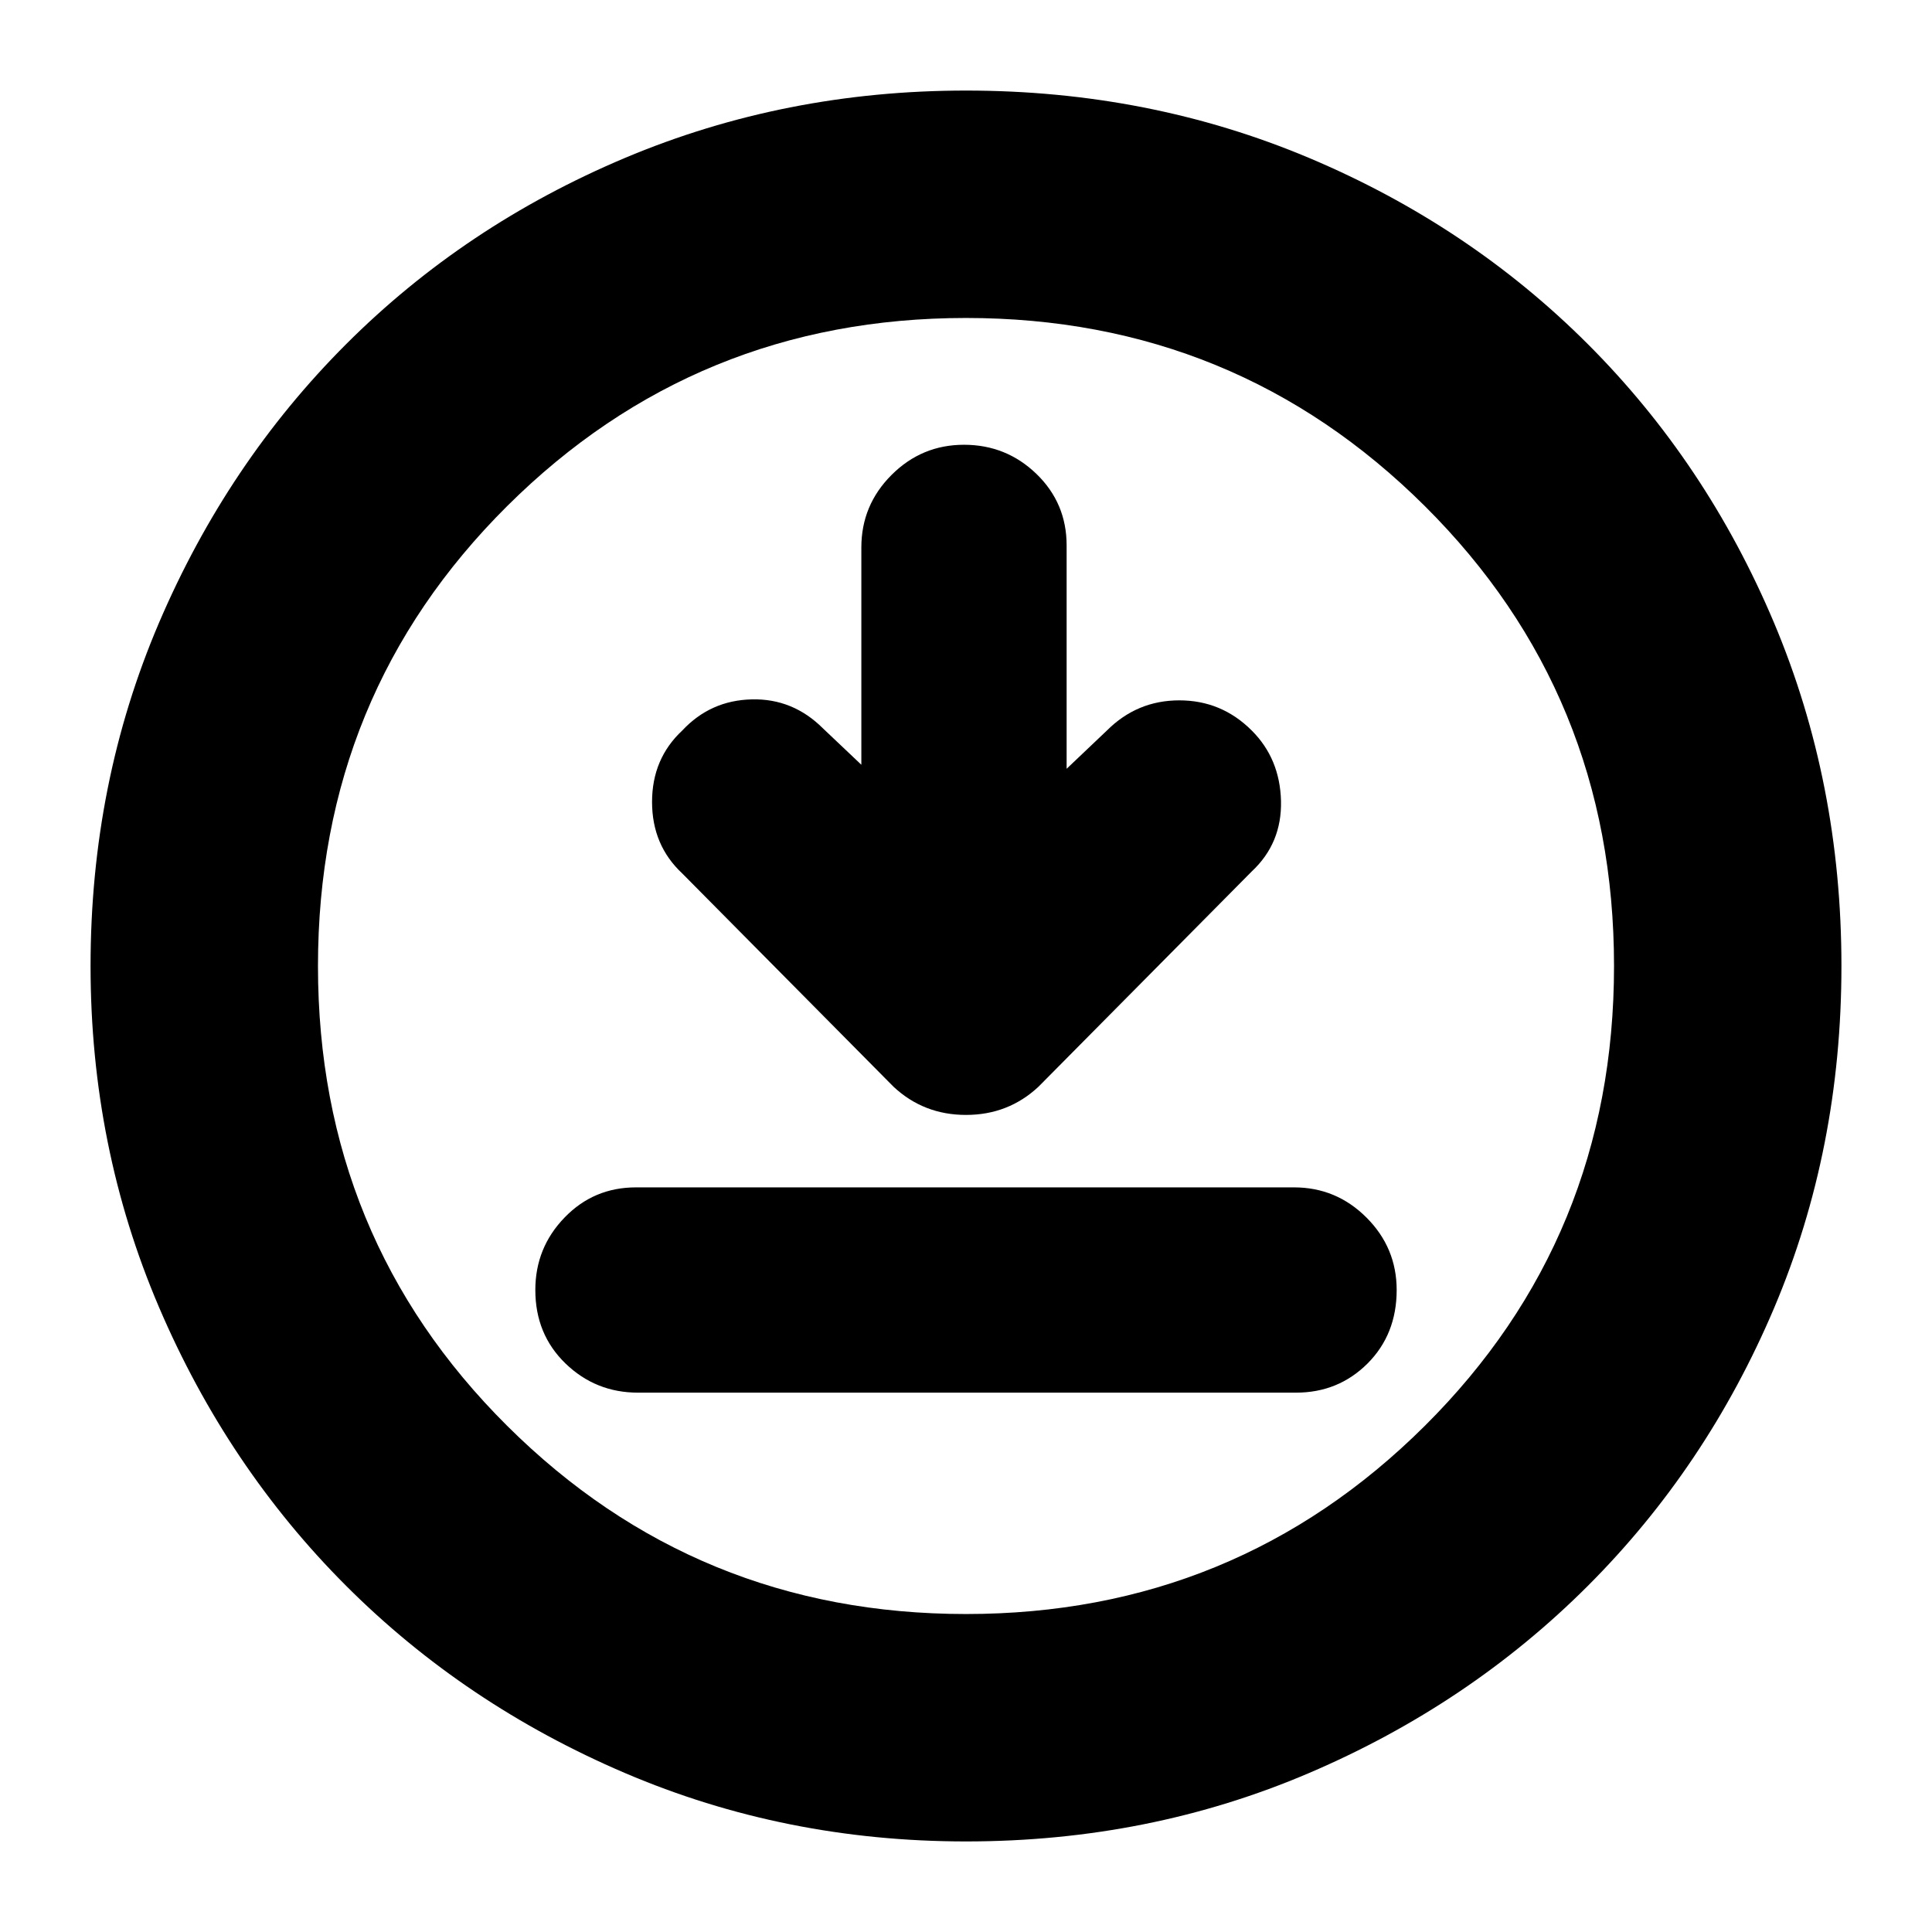 <svg xmlns="http://www.w3.org/2000/svg" height="24" width="24"><path d="m10.7 9.5-.475-.45q-.375-.375-.887-.362-.513.012-.863.387-.375.35-.375.887 0 .538.375.888L11.1 13.5q.375.35.9.35t.9-.35l2.65-2.675q.375-.35.363-.875-.013-.525-.363-.875-.375-.375-.9-.375t-.9.375l-.5.475V6.775q0-.525-.375-.888-.375-.362-.9-.362t-.9.375q-.375.375-.375.9Zm-2.775 7.8H16.1q.525 0 .888-.362.362-.363.362-.913 0-.525-.375-.9t-.9-.375H7.9q-.525 0-.887.375-.363.375-.363.9 0 .55.375.913.375.362.9.362ZM12 22.875q-2.25 0-4.237-.85-1.988-.85-3.463-2.325t-2.325-3.462q-.85-1.988-.85-4.238 0-2.275.85-4.263.85-1.987 2.325-3.462t3.463-2.313Q9.75 1.125 12 1.125q2.275 0 4.262.837 1.988.838 3.463 2.313t2.313 3.462q.837 1.988.837 4.263t-.837 4.25q-.838 1.975-2.313 3.45t-3.463 2.325q-1.987.85-4.262.85ZM12 12Zm0 8.05q3.35 0 5.7-2.338 2.35-2.337 2.35-5.712 0-3.375-2.35-5.713Q15.35 3.95 12 3.95T6.3 6.287Q3.95 8.625 3.95 12t2.35 5.712Q8.65 20.05 12 20.05Z"/></svg>